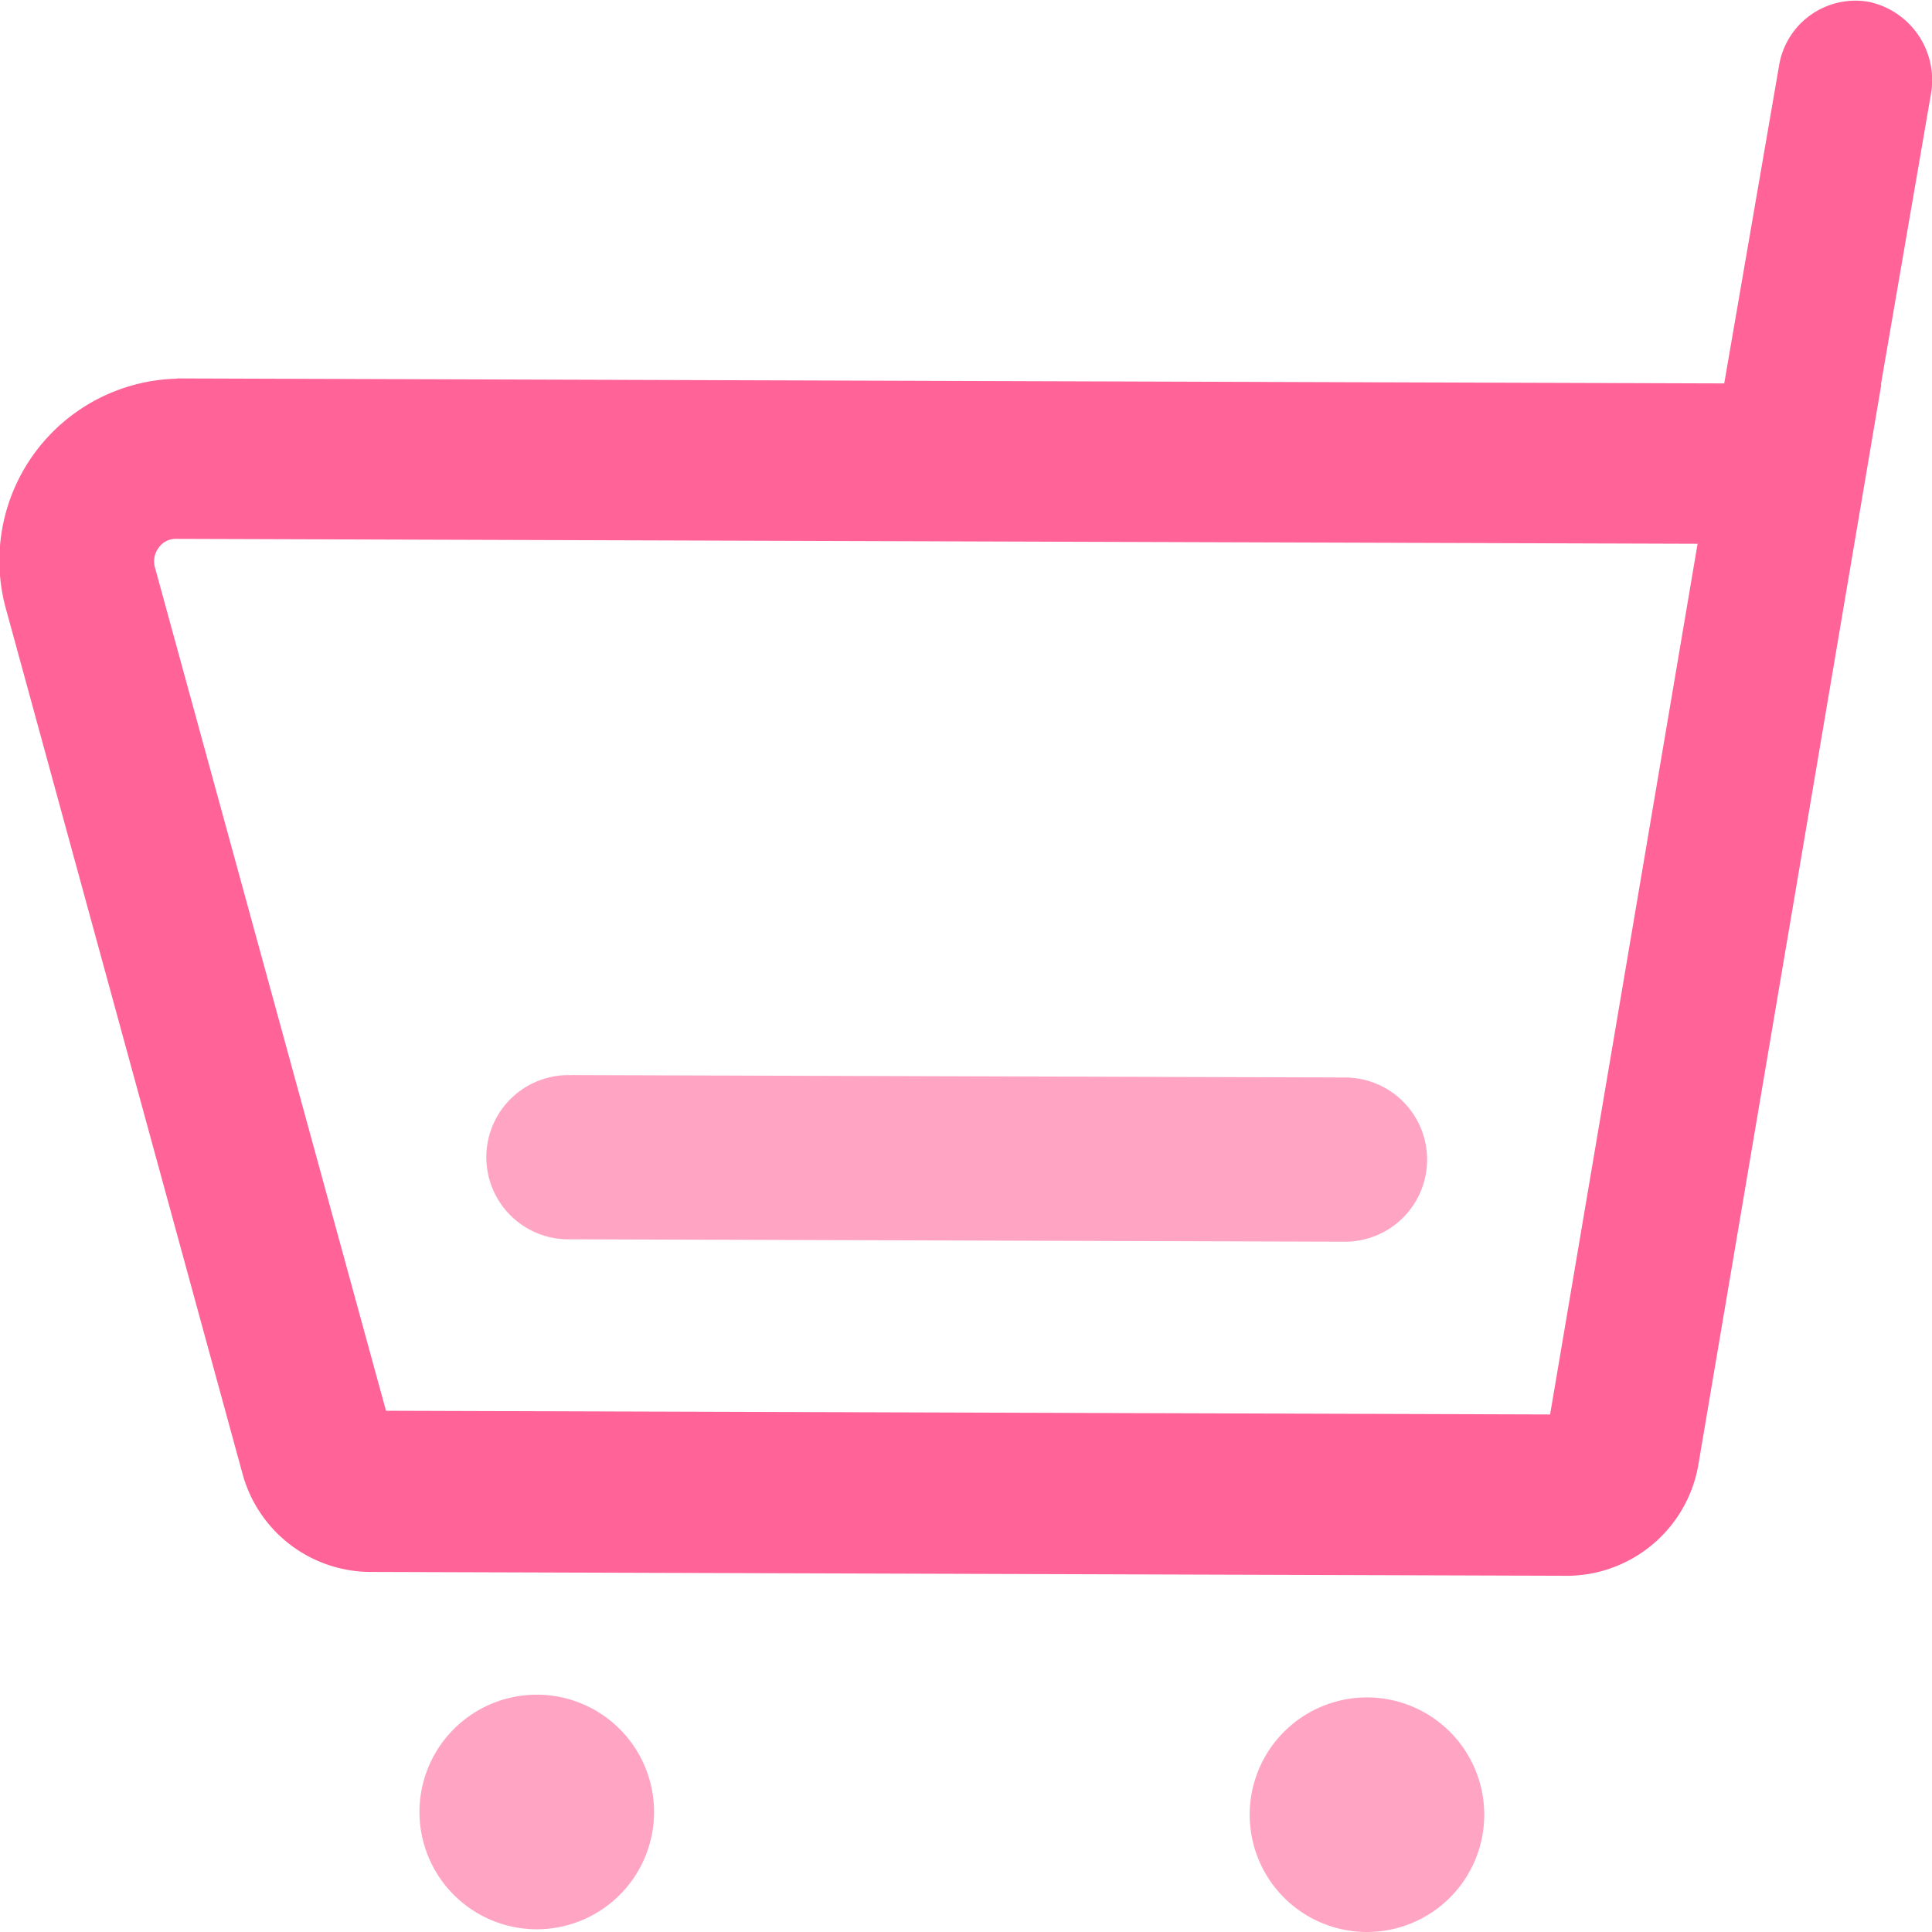 <svg xmlns="http://www.w3.org/2000/svg" width="24" height="24" viewBox="0 0 24 24">
  <g id="组_314" data-name="组 314" transform="translate(-410 -144)">
    <g id="组_237" data-name="组 237" transform="translate(410 144)">
      <path id="路径_78" data-name="路径 78" d="M274.307,840.733m1.457,0a1.457,1.457,0,1,1-1.457-1.457A1.457,1.457,0,0,1,275.764,840.733Z" transform="translate(-257.326 -818.19)" fill="#ffa5c3"/>
      <path id="路径_79" data-name="路径 79" d="M663.427,839.534m1.457,0a1.457,1.457,0,1,1-1.457-1.457A1.457,1.457,0,0,1,664.884,839.534Z" transform="translate(-656.759 -817.025)" fill="#ffa5c3"/>
      <path id="路径_80" data-name="路径 80" d="M65.182,87.023l19.222.062.68-3.941a.962.962,0,0,1,1.112-.8A.994.994,0,0,1,86.97,83.5l-.62,3.6h.005l-2.267,13.385a1.662,1.662,0,0,1-1.622,1.412l-14.9-.048a1.653,1.653,0,0,1-1.574-1.24L63.07,89.926a2.261,2.261,0,0,1,2.112-2.9Zm-.27,2.356L67.78,99.847l14.461.046,1.832-10.816-18.9-.061a.258.258,0,0,0-.219.113A.281.281,0,0,0,64.912,89.379Z" transform="translate(-62.985 -82.322)" fill="#ff6398"/>
      <path id="路径_81" data-name="路径 81" d="M312.171,561.2l9.615.03a1.02,1.02,0,0,1-.006,2.04l-9.615-.03a1.02,1.02,0,1,1,.006-2.039Z" transform="translate(-305.075 -547.845)" fill="#ffa5c3"/>
    </g>
    <rect id="矩形_809" data-name="矩形 809" width="24" height="24" transform="translate(410 144)" fill="none"/>
  </g>
</svg>
